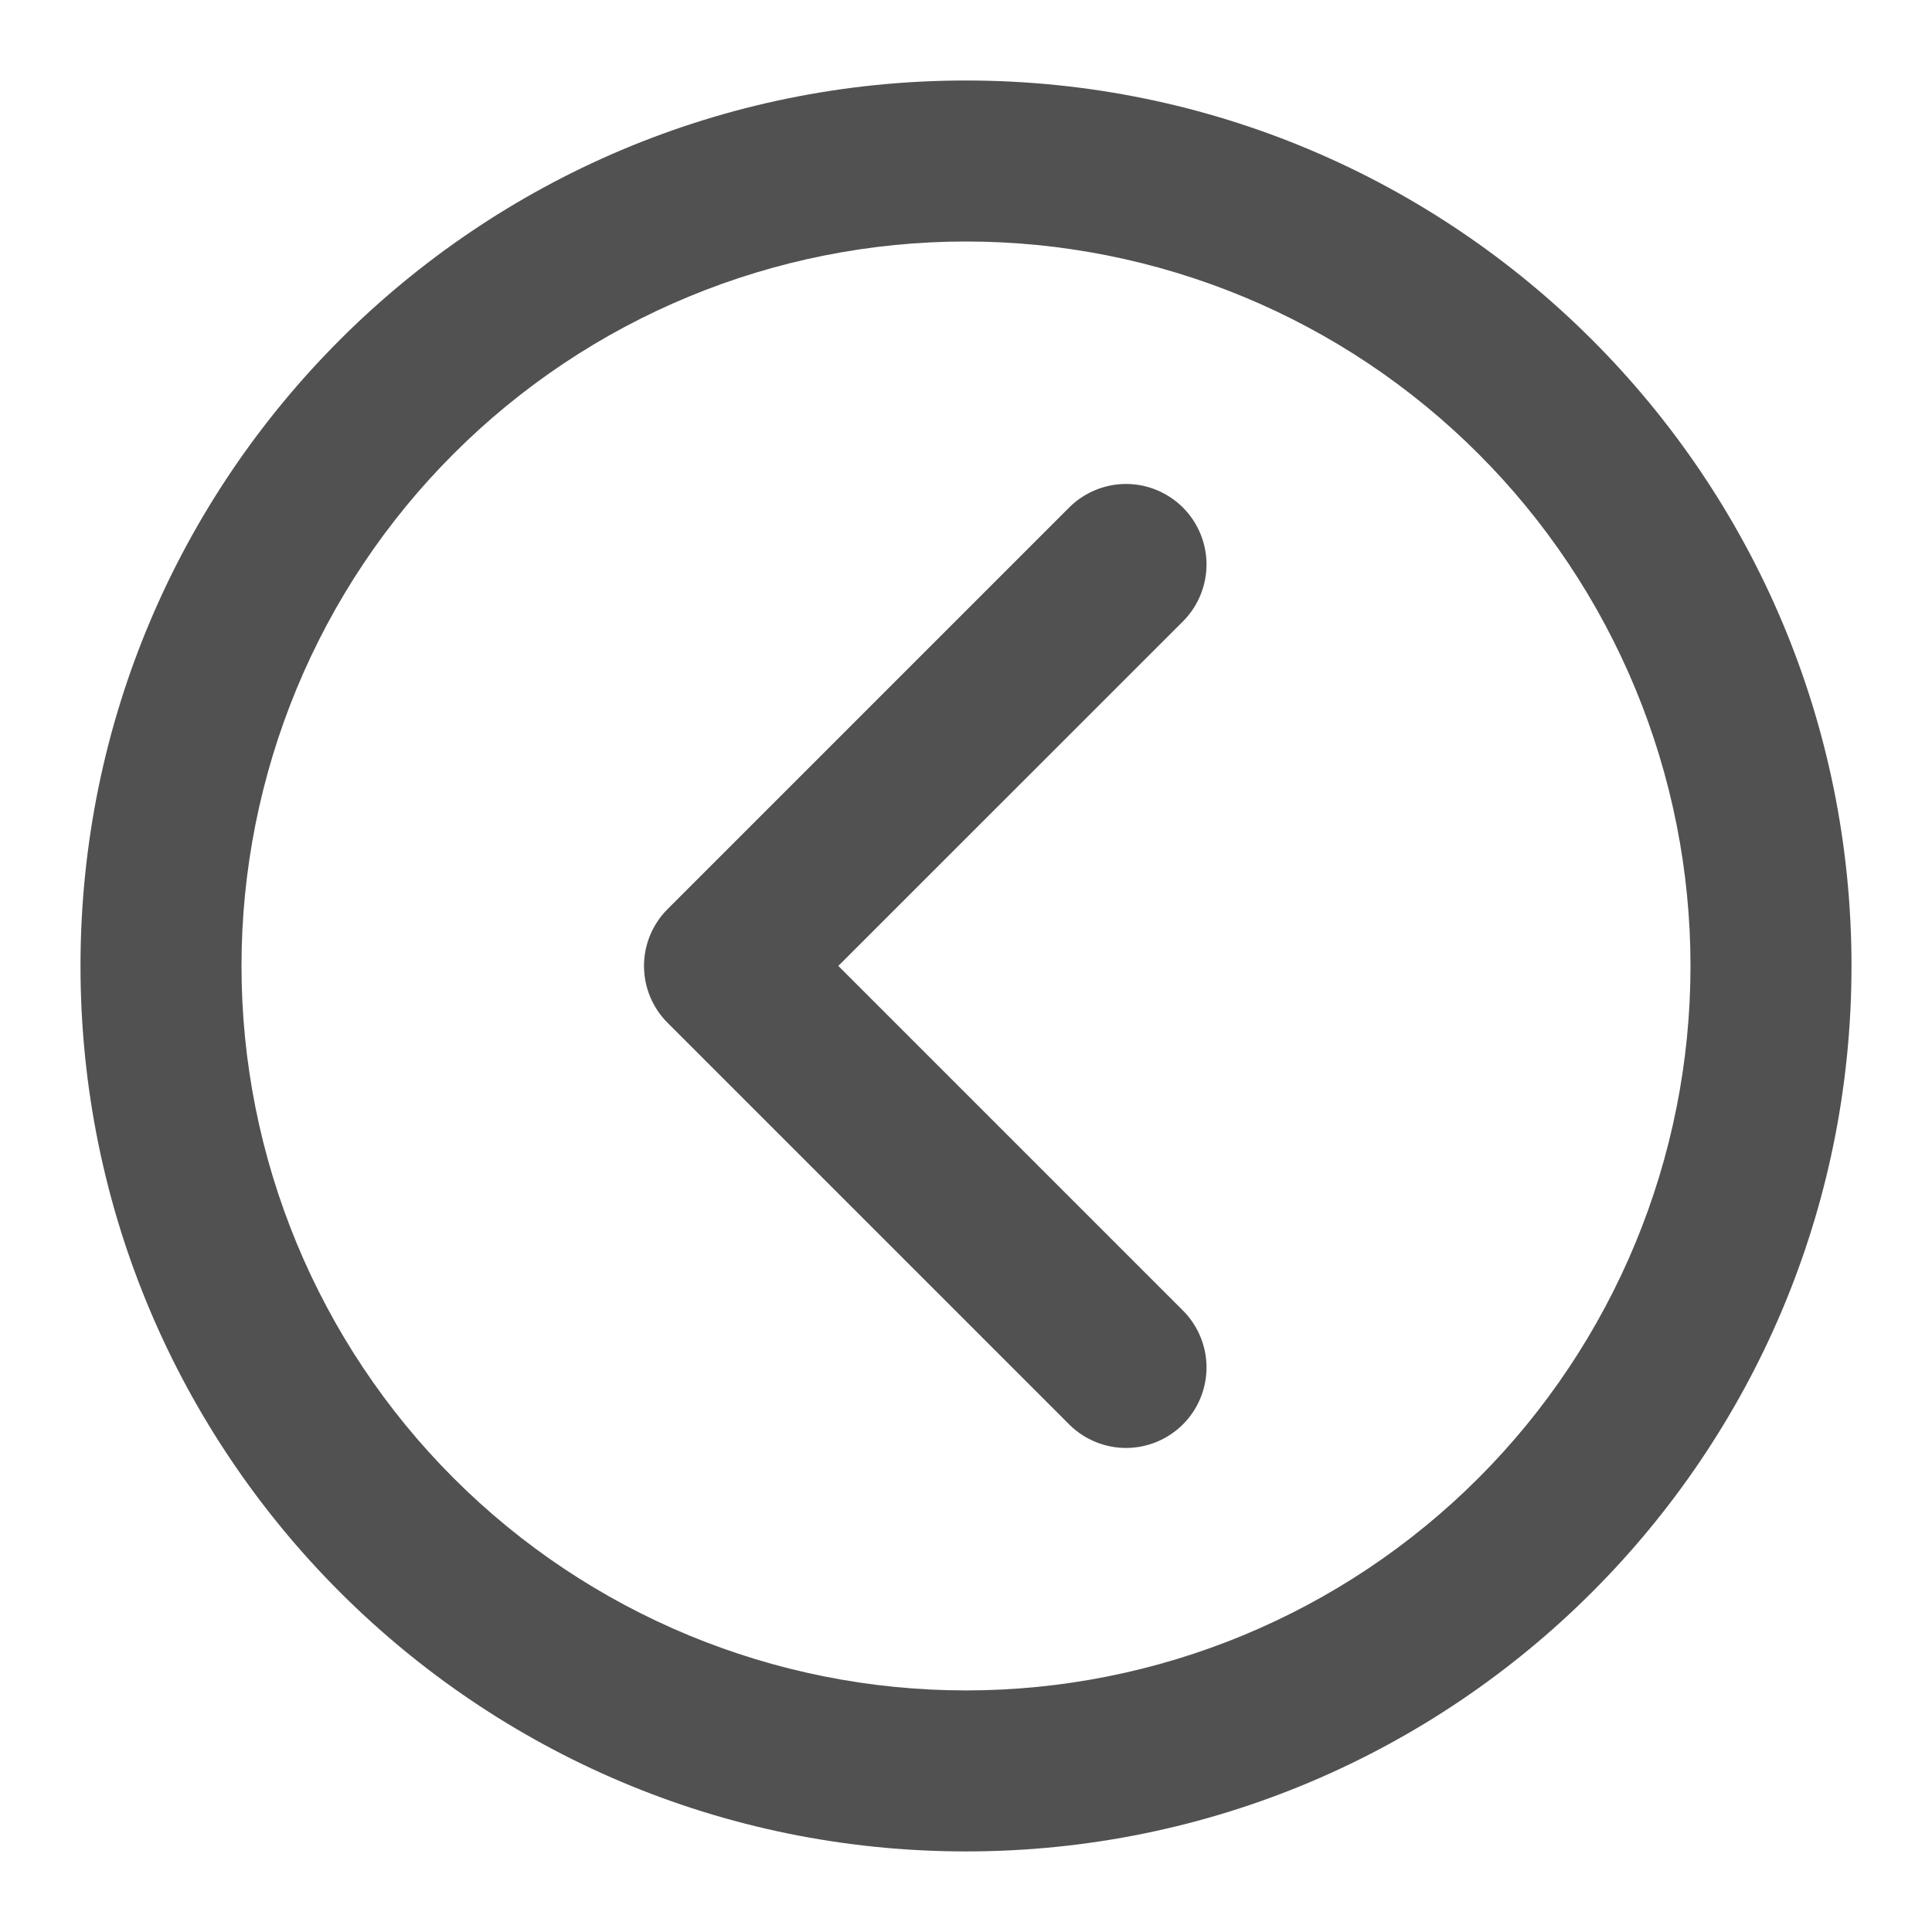 <svg width="24" height="24" viewBox="0 0 24 24" fill="none" xmlns="http://www.w3.org/2000/svg">
<path fill-rule="evenodd" clip-rule="evenodd" d="M3 11.999C3 10.818 3.233 9.647 3.685 8.555C4.137 7.464 4.8 6.471 5.636 5.636C6.472 4.8 7.464 4.137 8.556 3.685C9.648 3.233 10.818 3 12 3C13.182 3 14.352 3.233 15.444 3.685C16.536 4.137 17.528 4.8 18.364 5.636C19.2 6.471 19.863 7.464 20.315 8.555C20.767 9.647 21 10.818 21 11.999C21 14.386 20.052 16.675 18.364 18.363C16.676 20.051 14.387 20.999 12 20.999C9.613 20.999 7.324 20.051 5.636 18.363C3.948 16.675 3 14.386 3 11.999ZM12 1C5.925 1 1 5.925 1 11.999C1 18.074 5.925 22.999 12 22.999C18.075 22.999 23 18.074 23 11.999C23 5.925 18.075 1 12 1ZM14.707 7.707C14.889 7.518 14.99 7.265 14.988 7.003C14.985 6.741 14.88 6.49 14.695 6.305C14.509 6.12 14.259 6.014 13.996 6.012C13.734 6.01 13.482 6.111 13.293 6.293L8.293 11.293C8.106 11.48 8 11.734 8 11.999C8 12.265 8.106 12.519 8.293 12.706L13.293 17.706C13.482 17.888 13.734 17.989 13.996 17.987C14.259 17.985 14.509 17.879 14.695 17.694C14.88 17.509 14.985 17.258 14.988 16.996C14.99 16.733 14.889 16.481 14.707 16.292L10.414 11.999L14.707 7.707Z" fill="#515151"/>
</svg>
